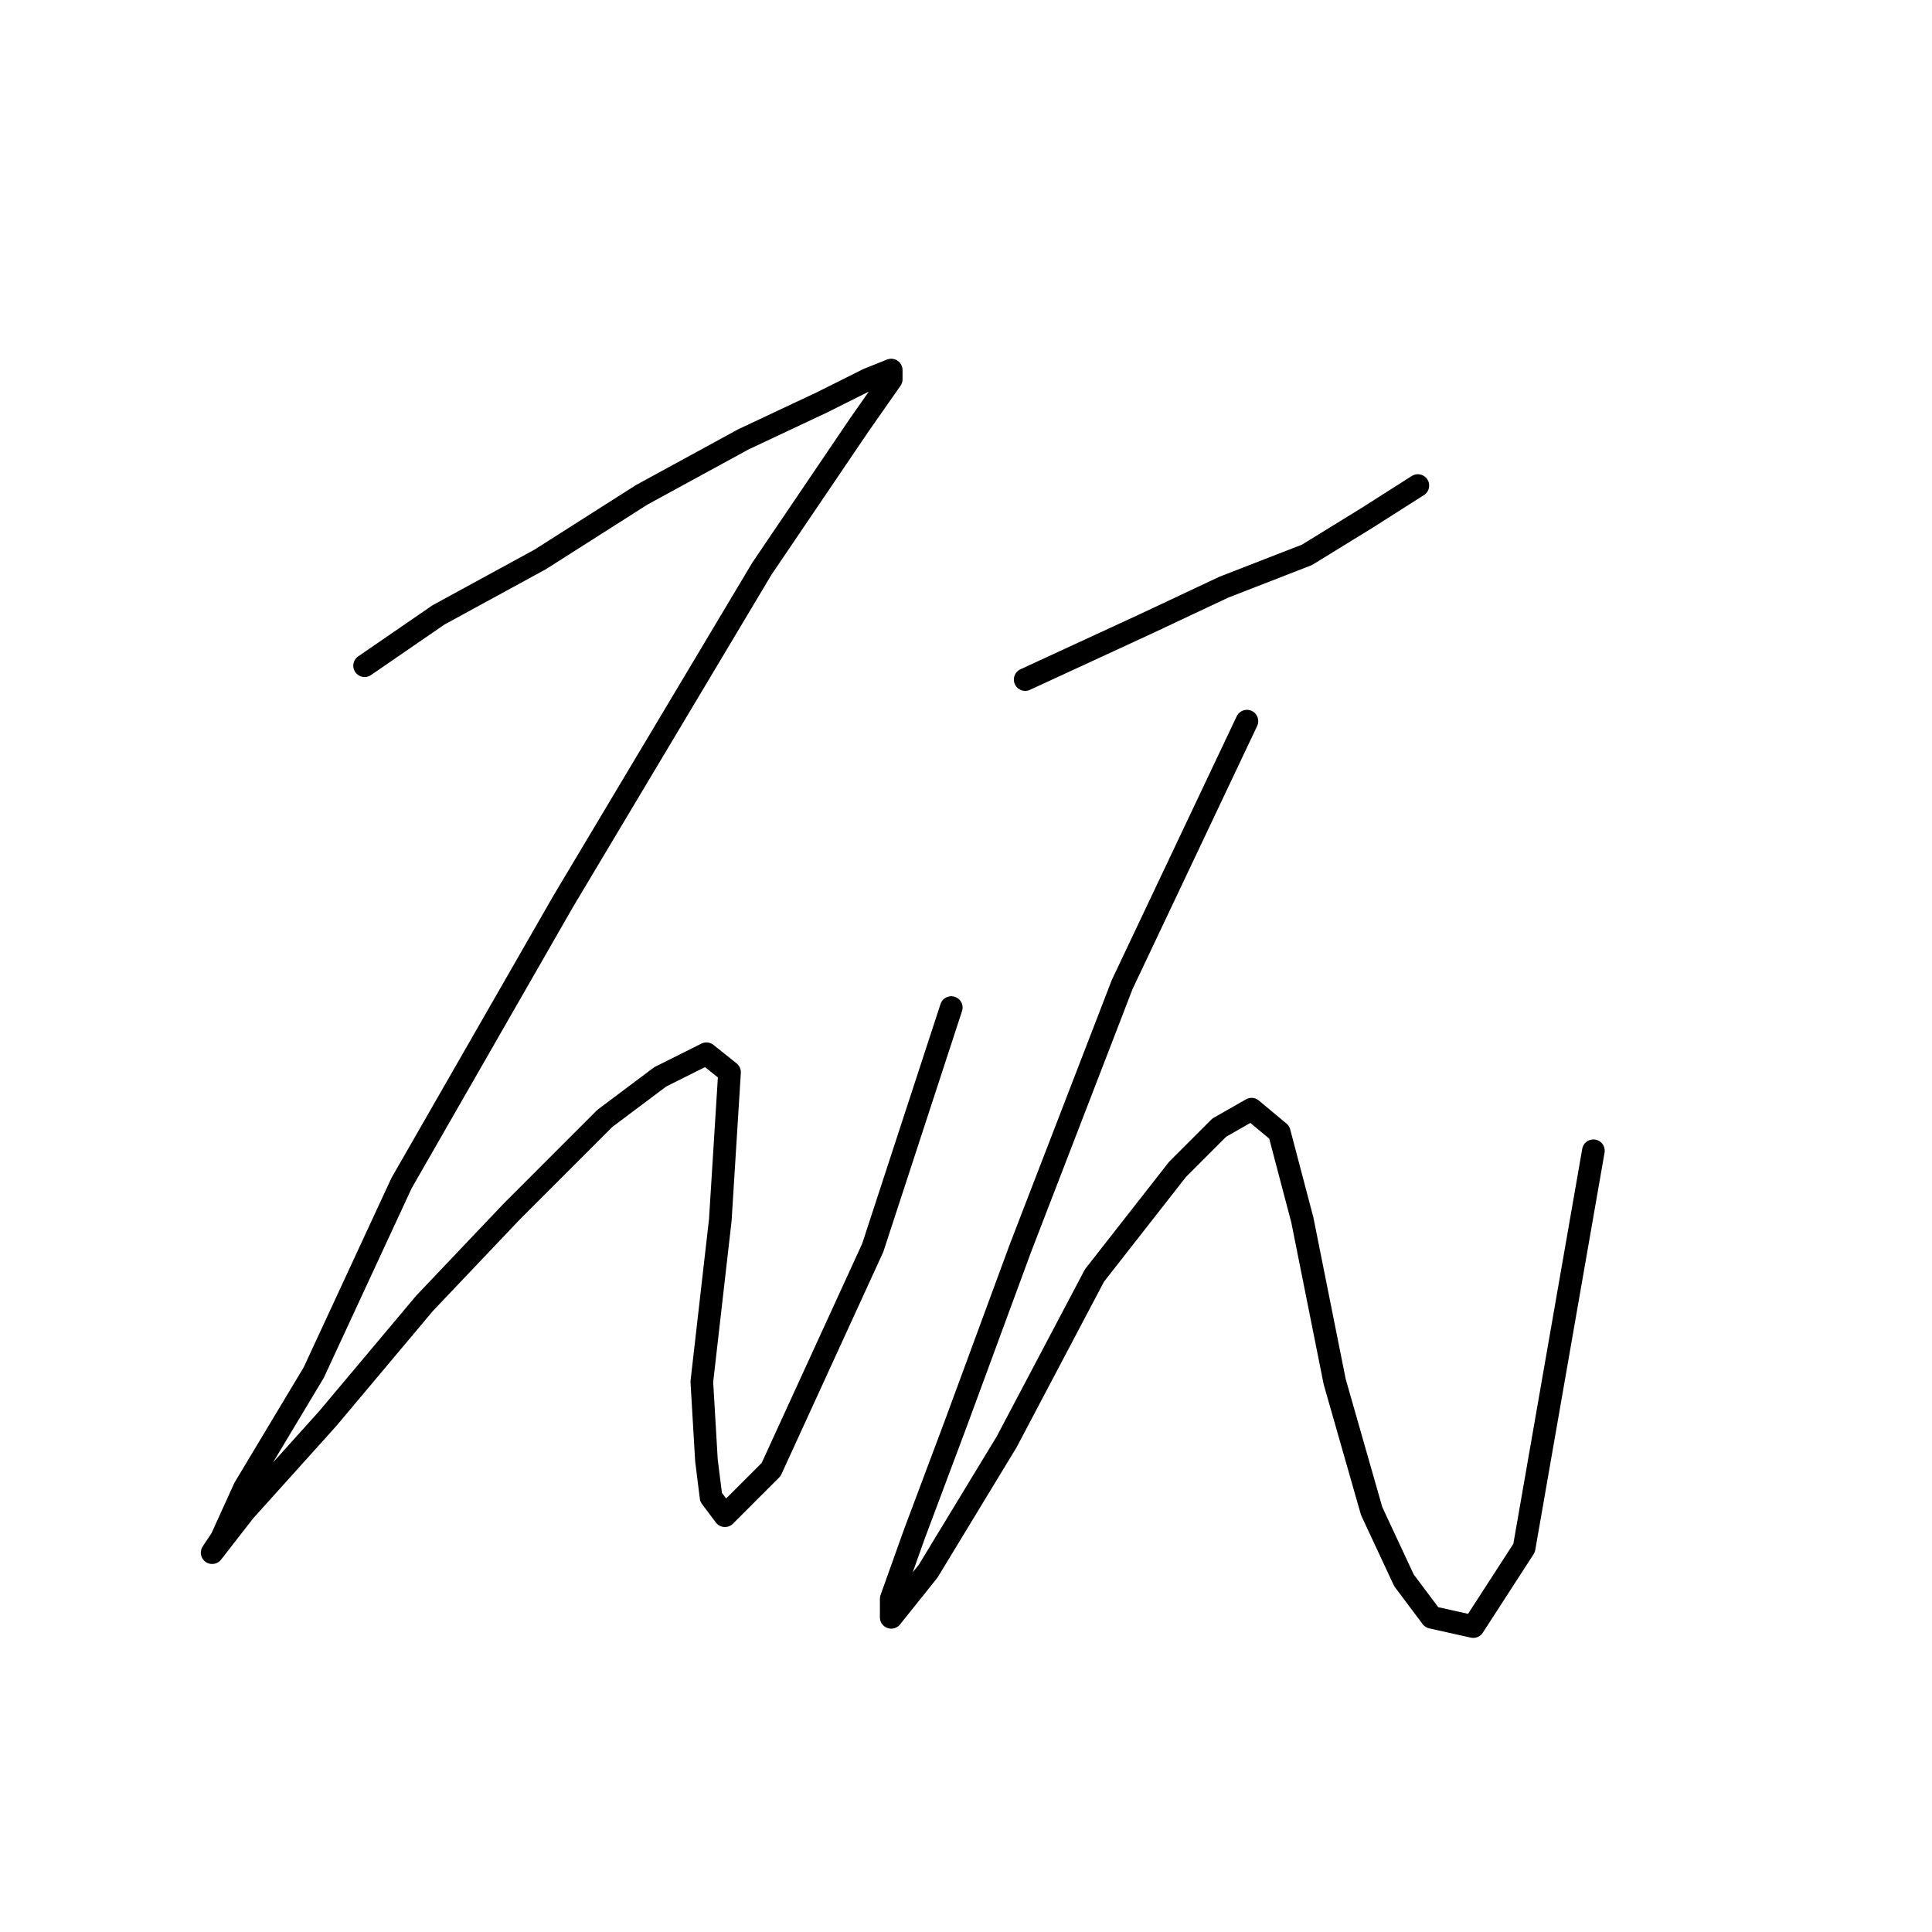 <?xml version="1.0" standalone="no"?>
    <svg width="256" height="256" xmlns="http://www.w3.org/2000/svg" version="1.1">
    <polyline stroke="black" stroke-width="3" stroke-linecap="round" fill="transparent" stroke-linejoin="round" points="48.311 88.21 58.104 81.477 71.571 74.131 85.037 65.562 98.504 58.216 108.91 53.32 115.031 50.259 118.091 49.035 118.091 50.259 113.807 56.38 100.952 75.356 74.631 119.428 53.207 156.767 41.577 181.863 32.396 197.166 29.335 203.899 28.111 205.736 32.396 200.227 43.414 187.985 56.268 172.682 67.898 160.439 80.14 148.197 87.486 142.688 93.607 139.628 96.668 142.076 95.443 161.664 92.995 183.088 93.607 193.494 94.219 198.39 96.055 200.839 102.177 194.718 115.643 165.336 126.049 133.506 126.049 133.506 " />
        <polyline stroke="black" stroke-width="3" stroke-linecap="round" fill="transparent" stroke-linejoin="round" points="135.843 90.046 151.758 82.701 162.164 77.804 173.182 73.519 181.139 68.622 187.872 64.338 187.872 64.338 " />
        <polyline stroke="black" stroke-width="3" stroke-linecap="round" fill="transparent" stroke-linejoin="round" points="165.224 95.555 148.697 130.446 135.231 165.336 126.661 188.597 121.152 203.287 118.091 211.857 118.091 214.305 122.988 208.184 133.394 191.045 145.024 169.009 156.042 154.93 161.552 149.421 165.836 146.973 169.509 150.033 172.57 161.664 176.854 183.088 181.751 200.227 186.036 209.408 189.709 214.305 195.218 215.53 201.951 205.124 211.133 152.482 211.133 152.482 " />
        </svg>